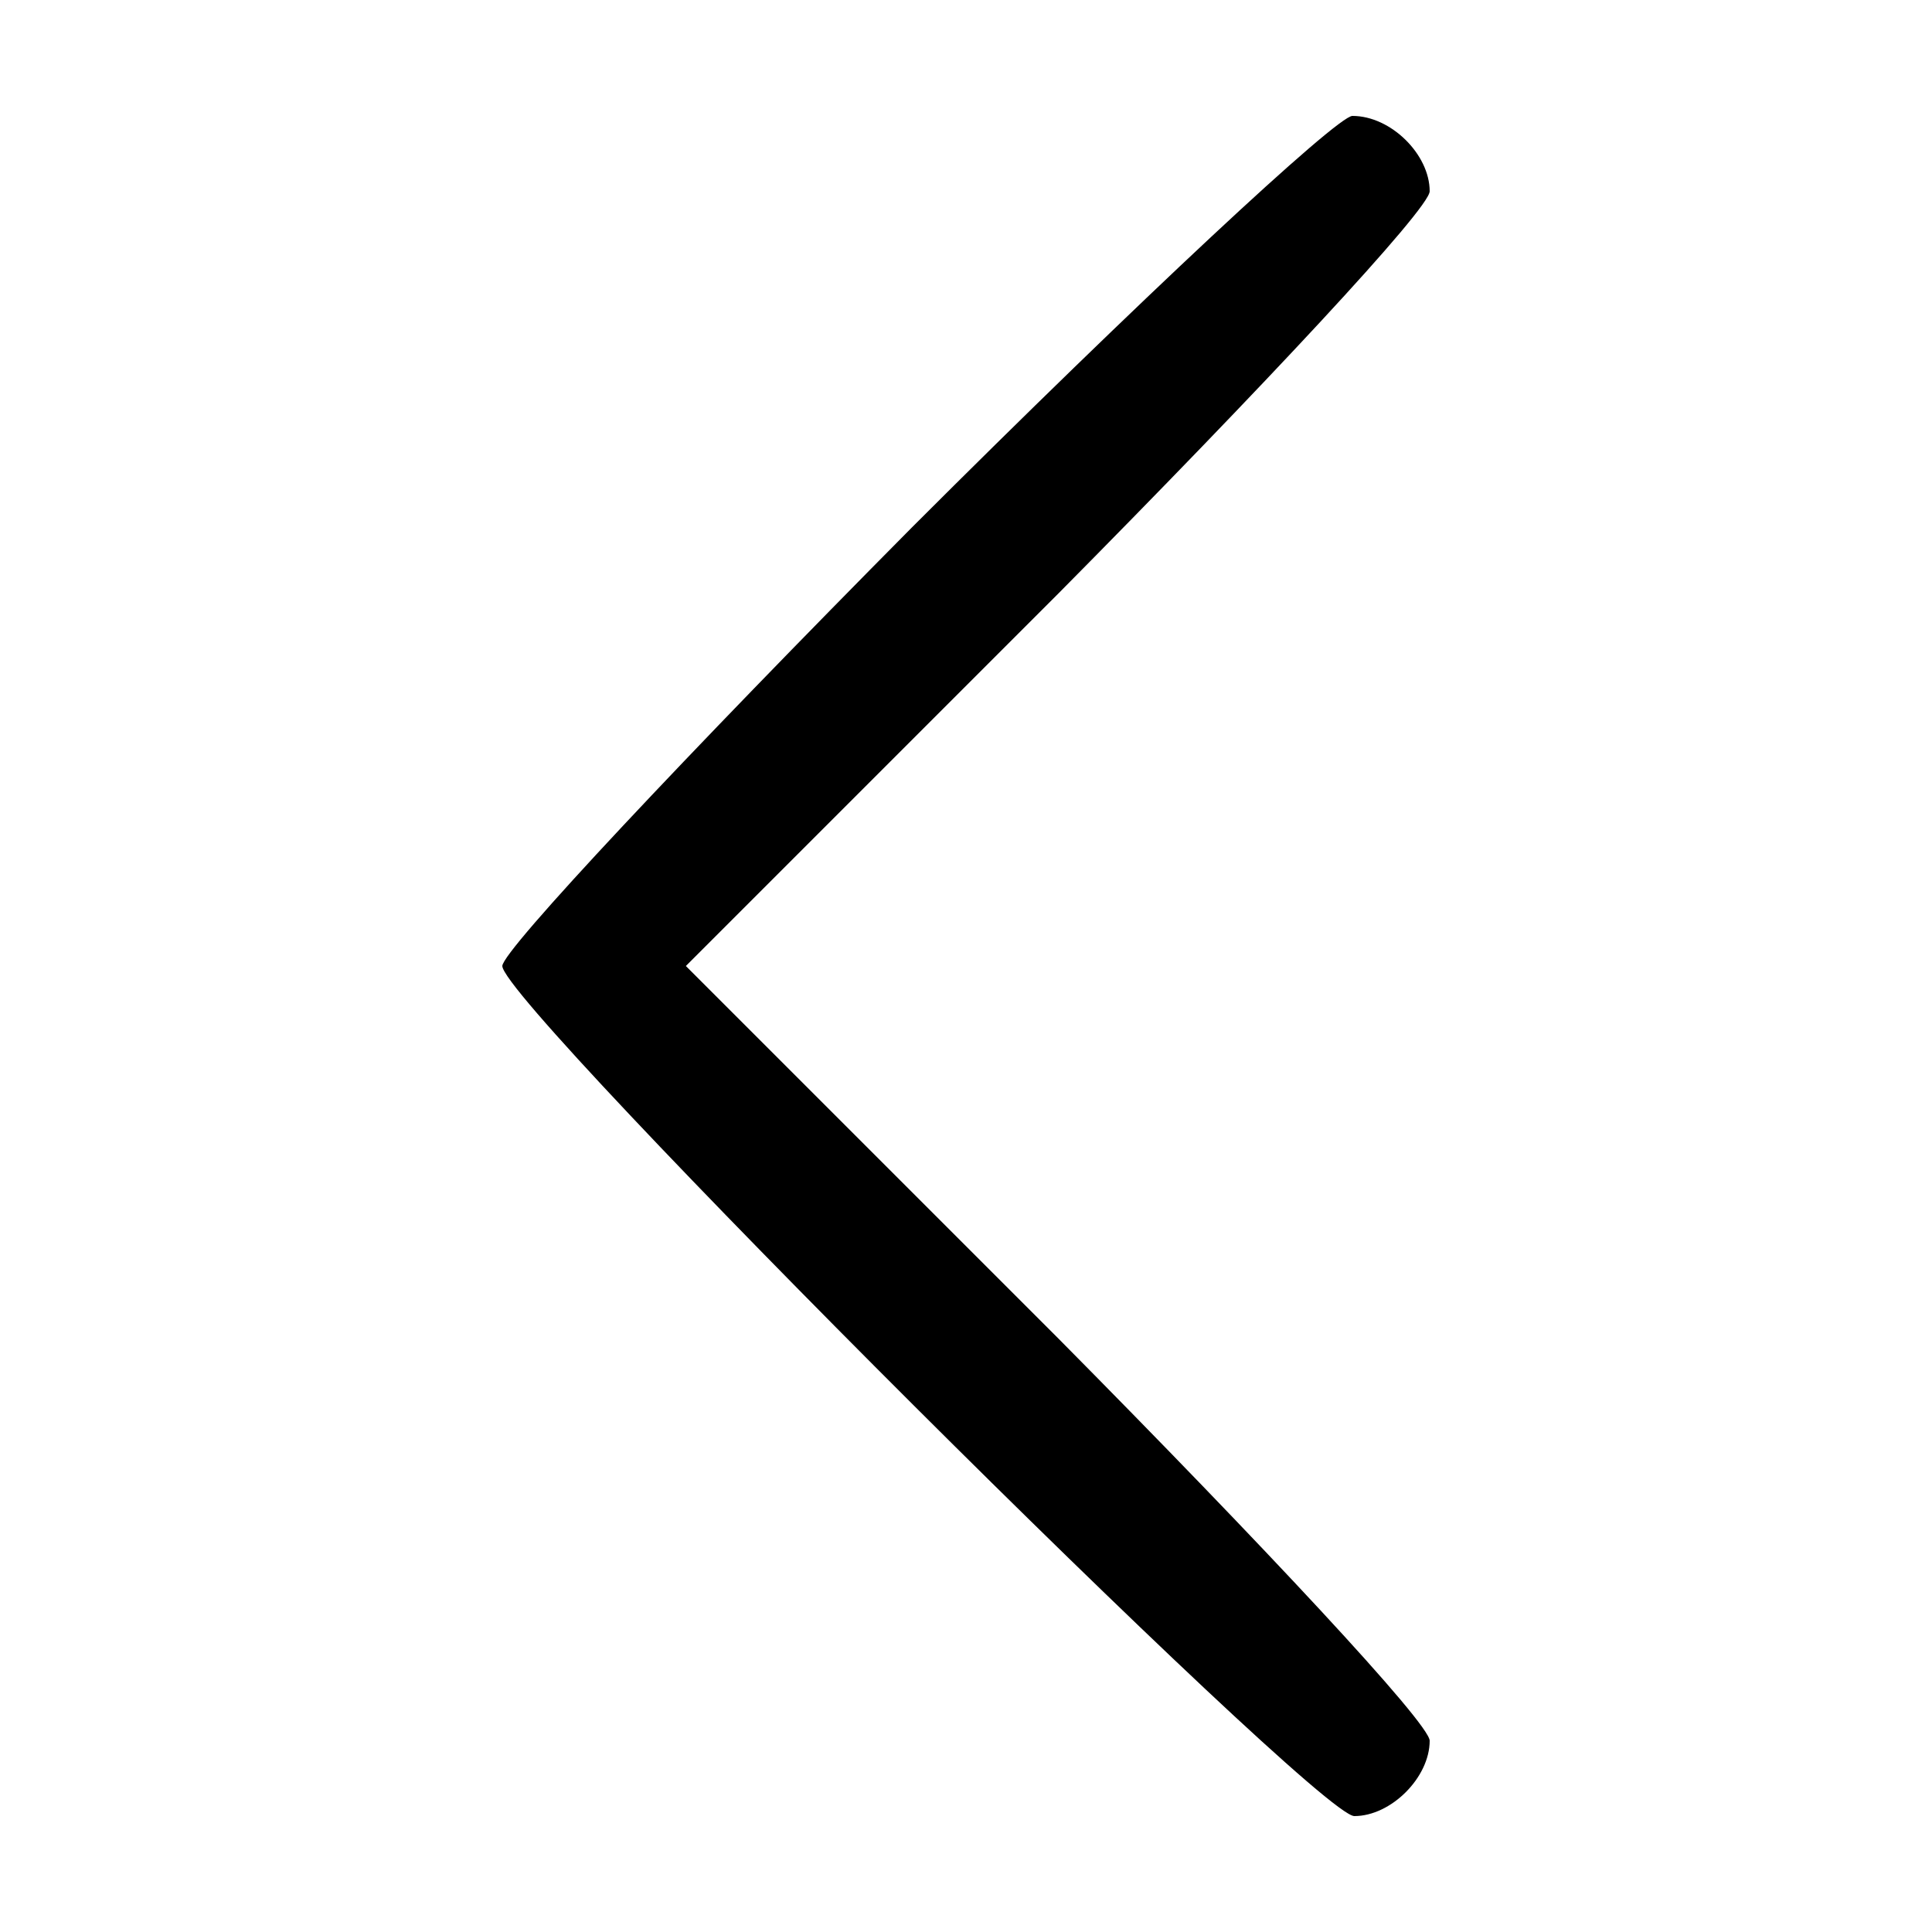 <?xml version="1.0" standalone="no"?>
<!DOCTYPE svg PUBLIC "-//W3C//DTD SVG 20010904//EN"
 "http://www.w3.org/TR/2001/REC-SVG-20010904/DTD/svg10.dtd">
<svg version="1.0" xmlns="http://www.w3.org/2000/svg"
 width="100pt" height="100pt" viewBox="0 0 100 100"
 preserveAspectRatio="xMidYMid meet">

<g transform="translate(0,100) scale(0.1,-0.1)"
fill="#000000" stroke="none">
<path d="M472 727 c-116 -117 -212 -219 -212 -227 0 -20 421 -440 441 -440 19
0 39 20 39 39 0 9 -87 102 -192 208 l-193 193 193 193 c105 106 192 199 192
208 0 19 -20 39 -40 39 -8 0 -111 -96 -228 -213z"/>
</g>
</svg>
